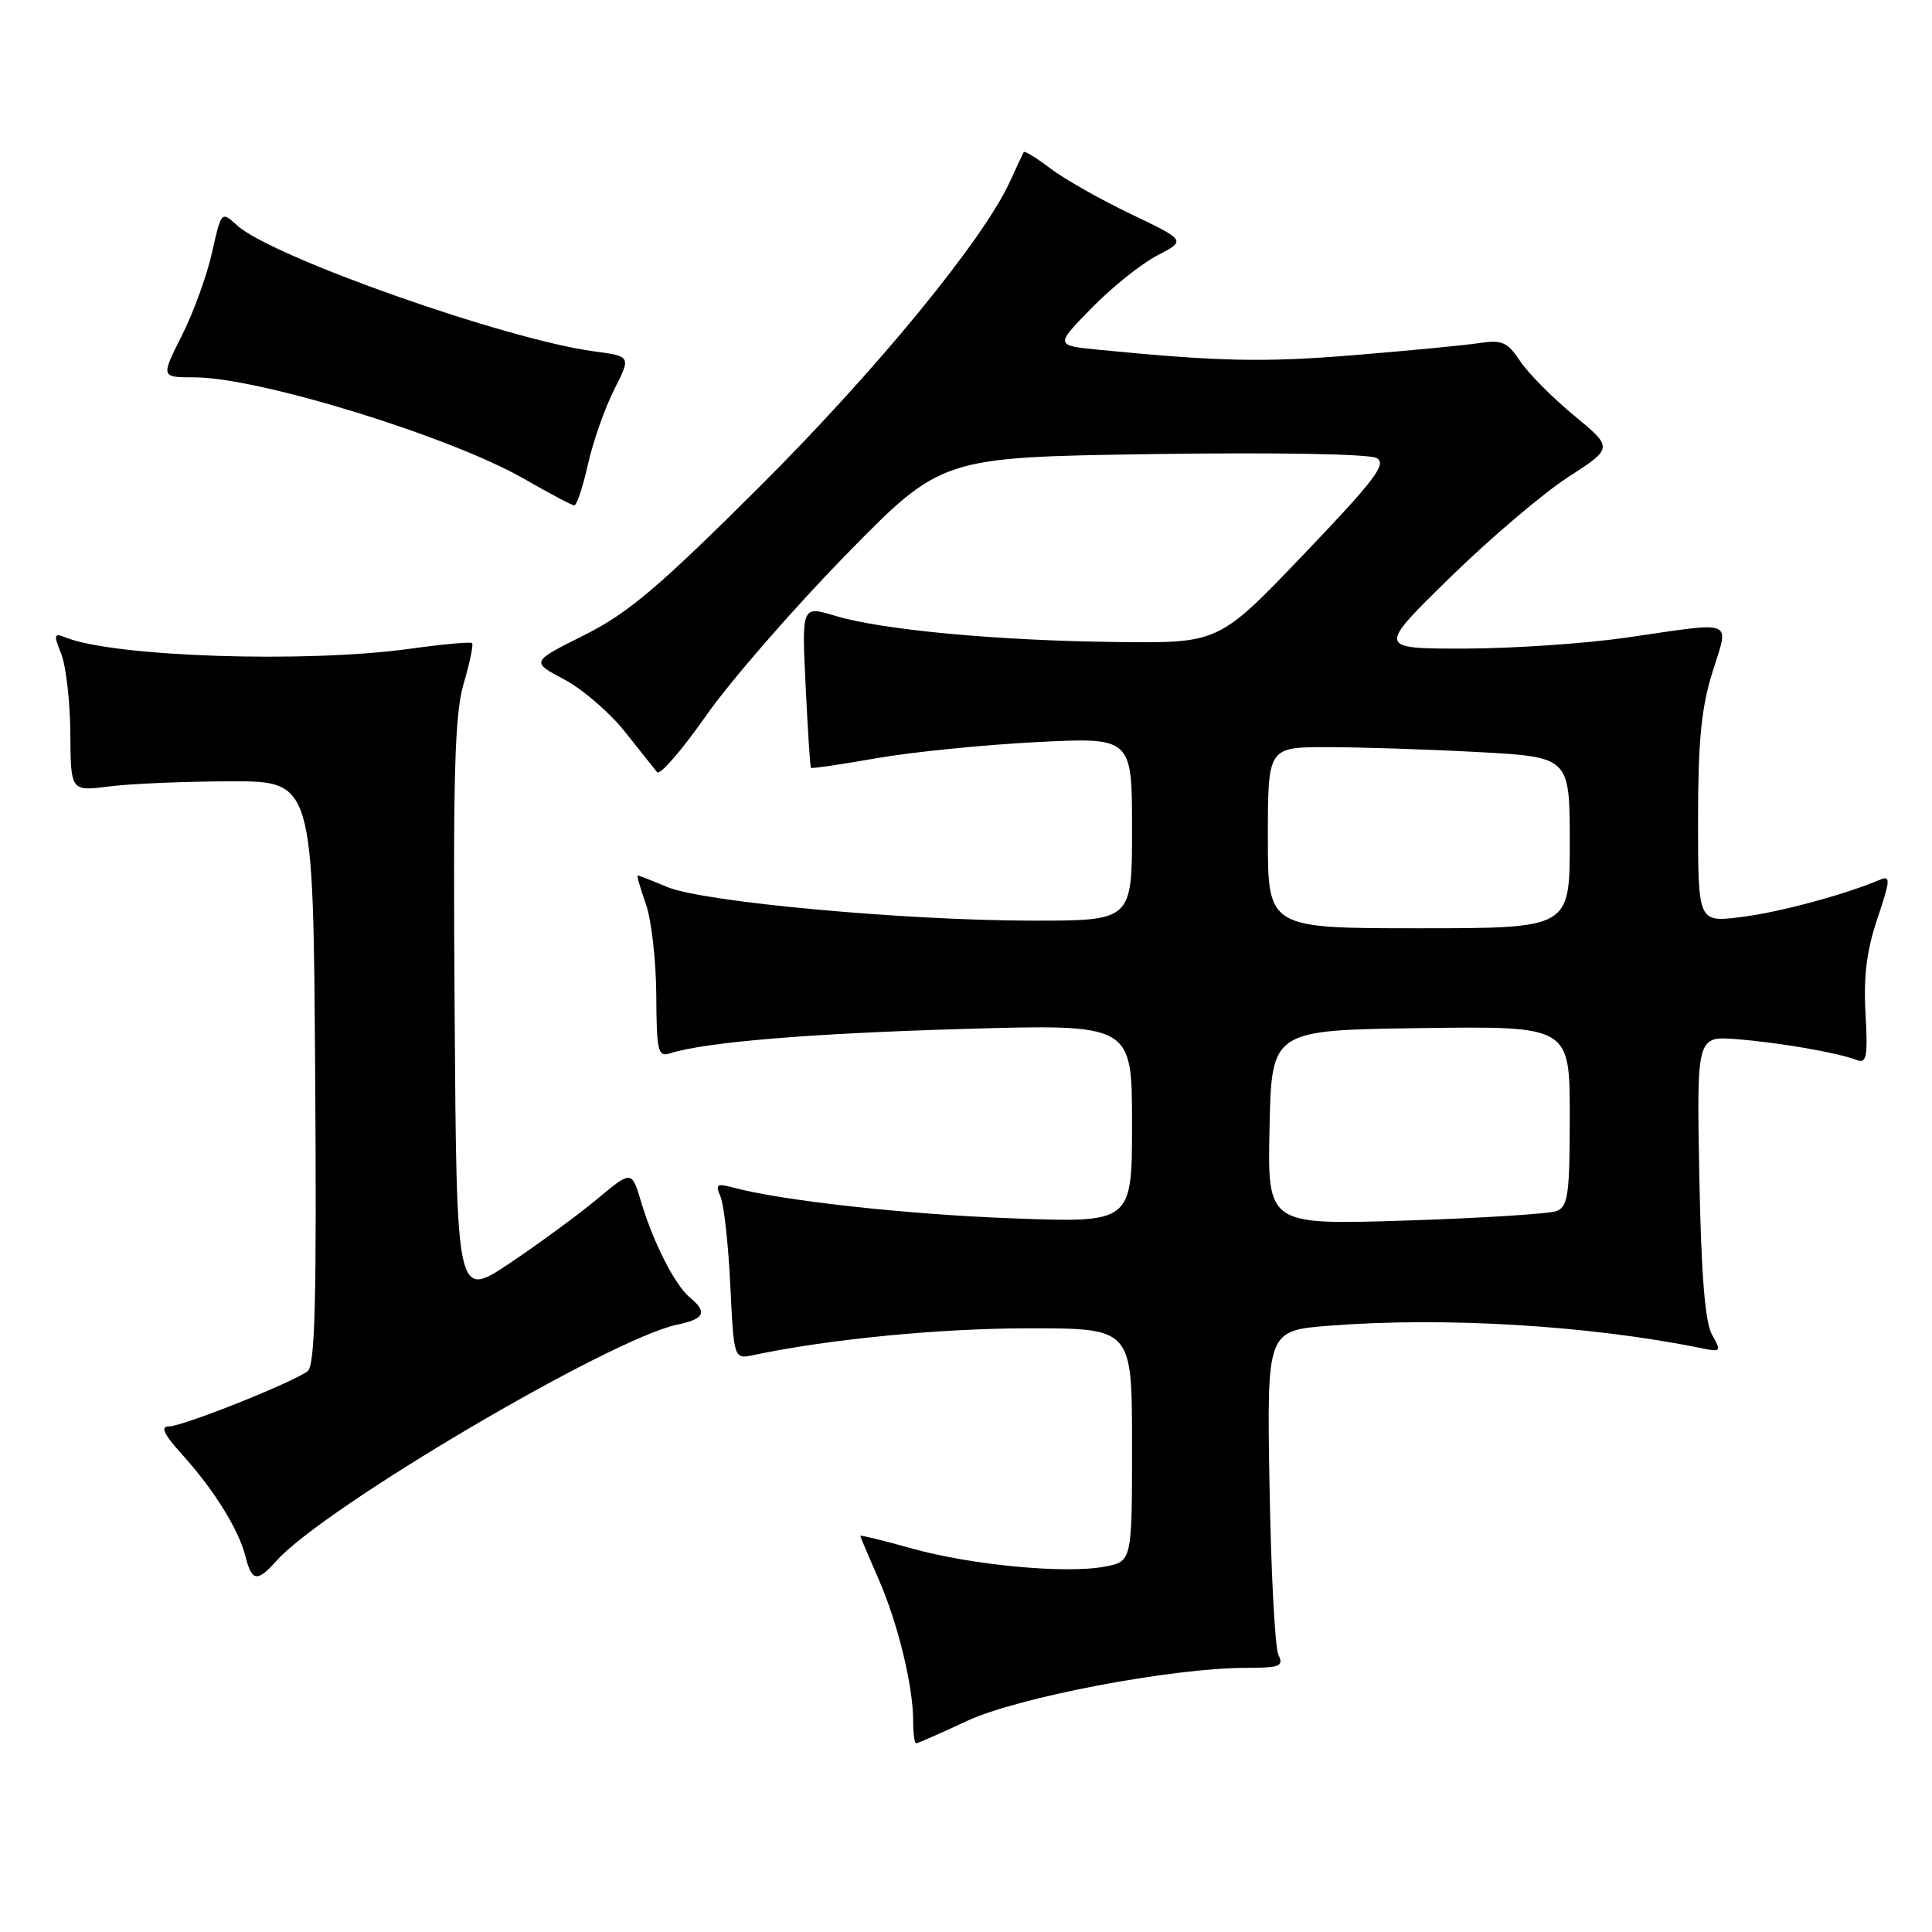 <?xml version="1.0" encoding="UTF-8" standalone="no"?>
<!DOCTYPE svg PUBLIC "-//W3C//DTD SVG 1.1//EN" "http://www.w3.org/Graphics/SVG/1.1/DTD/svg11.dtd" >
<svg xmlns="http://www.w3.org/2000/svg" xmlns:xlink="http://www.w3.org/1999/xlink" version="1.1" viewBox="0 0 256 256">
 <g >
 <path fill="currentColor"
d=" M 128.14 228.03 C 134.89 224.89 155.31 221.00 165.09 221.00 C 169.62 221.00 170.12 220.80 169.39 219.25 C 168.94 218.29 168.41 208.23 168.22 196.90 C 167.86 176.31 167.86 176.31 176.18 175.66 C 191.42 174.47 210.60 175.63 225.34 178.62 C 228.07 179.18 228.13 179.11 226.85 176.85 C 225.92 175.20 225.42 168.92 225.17 155.89 C 224.82 137.28 224.82 137.28 230.16 137.70 C 235.82 138.15 243.49 139.48 246.04 140.46 C 247.34 140.96 247.51 140.04 247.19 134.27 C 246.91 129.37 247.35 125.90 248.77 121.70 C 250.49 116.59 250.53 115.97 249.11 116.57 C 244.33 118.58 235.79 120.88 230.74 121.51 C 225.00 122.23 225.00 122.23 225.00 108.70 C 225.00 98.24 225.43 93.80 226.90 89.09 C 229.12 81.94 230.16 82.36 215.50 84.49 C 210.00 85.28 200.32 85.94 194.00 85.94 C 182.50 85.95 182.50 85.95 192.13 76.53 C 197.43 71.35 204.47 65.36 207.77 63.23 C 213.77 59.35 213.77 59.35 208.56 55.05 C 205.69 52.68 202.48 49.44 201.42 47.84 C 199.75 45.32 199.04 45.01 196.00 45.46 C 194.07 45.75 186.65 46.47 179.50 47.05 C 167.52 48.04 161.56 47.91 145.65 46.35 C 139.79 45.78 139.79 45.78 144.65 40.81 C 147.32 38.08 151.23 34.95 153.34 33.85 C 157.17 31.87 157.17 31.87 149.84 28.36 C 145.80 26.43 141.01 23.71 139.18 22.32 C 137.36 20.93 135.77 19.96 135.65 20.15 C 135.54 20.34 134.73 22.07 133.85 24.00 C 130.35 31.73 116.06 49.15 100.57 64.57 C 87.23 77.86 83.21 81.26 77.39 84.17 C 70.35 87.69 70.35 87.69 74.76 90.03 C 77.18 91.31 80.79 94.42 82.78 96.93 C 84.77 99.44 86.70 101.87 87.07 102.32 C 87.44 102.77 90.36 99.40 93.56 94.83 C 96.76 90.26 105.09 80.69 112.06 73.55 C 124.75 60.58 124.75 60.58 152.75 60.17 C 168.95 59.93 181.45 60.15 182.41 60.69 C 183.79 61.46 182.23 63.54 172.78 73.42 C 161.50 85.23 161.50 85.23 148.00 85.07 C 132.11 84.89 116.89 83.47 110.67 81.60 C 106.23 80.26 106.23 80.26 106.75 90.88 C 107.03 96.72 107.35 101.61 107.45 101.74 C 107.55 101.86 111.43 101.30 116.07 100.48 C 120.71 99.66 130.24 98.70 137.25 98.34 C 150.00 97.69 150.00 97.69 150.00 109.85 C 150.00 122.00 150.00 122.00 136.75 121.99 C 119.79 121.97 93.19 119.52 88.43 117.54 C 86.41 116.69 84.64 116.00 84.50 116.00 C 84.35 116.00 84.84 117.69 85.57 119.75 C 86.31 121.81 86.93 127.24 86.96 131.82 C 87.00 139.35 87.17 140.08 88.79 139.57 C 93.46 138.08 107.45 136.92 127.75 136.34 C 150.00 135.69 150.00 135.69 150.00 148.86 C 150.00 162.03 150.00 162.03 134.25 161.44 C 120.07 160.92 103.56 159.09 97.08 157.34 C 94.98 156.77 94.77 156.93 95.48 158.59 C 95.93 159.64 96.51 164.91 96.77 170.30 C 97.24 180.11 97.24 180.11 99.87 179.55 C 109.77 177.45 124.50 176.01 136.25 176.01 C 150.00 176.00 150.00 176.00 150.00 191.45 C 150.00 206.91 150.00 206.91 146.36 207.59 C 141.17 208.57 128.64 207.38 120.75 205.16 C 117.04 204.12 114.00 203.38 114.00 203.51 C 114.00 203.64 115.07 206.17 116.37 209.13 C 118.94 214.96 121.00 223.37 121.00 228.05 C 121.00 229.67 121.17 231.00 121.39 231.00 C 121.60 231.00 124.64 229.67 128.14 228.03 Z  M 36.60 206.85 C 42.85 199.80 80.91 177.36 89.75 175.52 C 93.36 174.77 93.77 173.88 91.43 171.94 C 89.43 170.28 86.59 164.71 84.96 159.28 C 83.70 155.06 83.70 155.06 79.10 158.90 C 76.57 161.00 71.35 164.83 67.50 167.41 C 60.50 172.09 60.50 172.09 60.24 133.83 C 60.02 102.58 60.24 94.65 61.44 90.57 C 62.25 87.82 62.75 85.41 62.55 85.22 C 62.36 85.02 58.67 85.36 54.35 85.96 C 40.64 87.88 15.20 87.05 8.73 84.48 C 7.14 83.84 7.08 84.06 8.11 86.64 C 8.74 88.21 9.29 92.96 9.32 97.18 C 9.37 104.86 9.37 104.86 14.43 104.21 C 17.22 103.85 24.45 103.54 30.50 103.53 C 41.50 103.50 41.50 103.50 41.76 142.12 C 41.97 172.28 41.75 180.94 40.76 181.69 C 38.75 183.21 24.21 189.00 22.41 189.00 C 21.20 189.00 21.66 189.98 24.15 192.75 C 28.39 197.45 31.64 202.68 32.53 206.25 C 33.36 209.56 34.09 209.67 36.60 206.85 Z  M 77.90 61.55 C 78.57 58.55 80.13 54.10 81.37 51.65 C 83.62 47.21 83.62 47.21 78.75 46.56 C 67.10 45.02 36.00 34.04 31.41 29.86 C 29.33 27.96 29.33 27.96 28.09 33.48 C 27.41 36.52 25.61 41.48 24.08 44.50 C 21.31 50.00 21.31 50.00 25.76 50.00 C 34.27 50.00 59.71 57.84 69.50 63.48 C 72.80 65.38 75.77 66.95 76.09 66.97 C 76.42 66.99 77.23 64.55 77.90 61.55 Z  M 168.22 149.40 C 168.50 136.50 168.50 136.50 188.25 136.23 C 208.00 135.96 208.00 135.96 208.00 147.87 C 208.00 158.29 207.78 159.87 206.25 160.47 C 205.29 160.84 196.27 161.41 186.22 161.73 C 167.94 162.31 167.94 162.31 168.22 149.40 Z  M 168.00 111.00 C 168.00 99.00 168.00 99.00 175.84 99.00 C 180.16 99.00 189.16 99.29 195.84 99.65 C 208.00 100.31 208.00 100.31 208.00 111.65 C 208.00 123.00 208.00 123.00 188.00 123.00 C 168.00 123.00 168.00 123.00 168.00 111.00 Z "/>
</g>
</svg>
